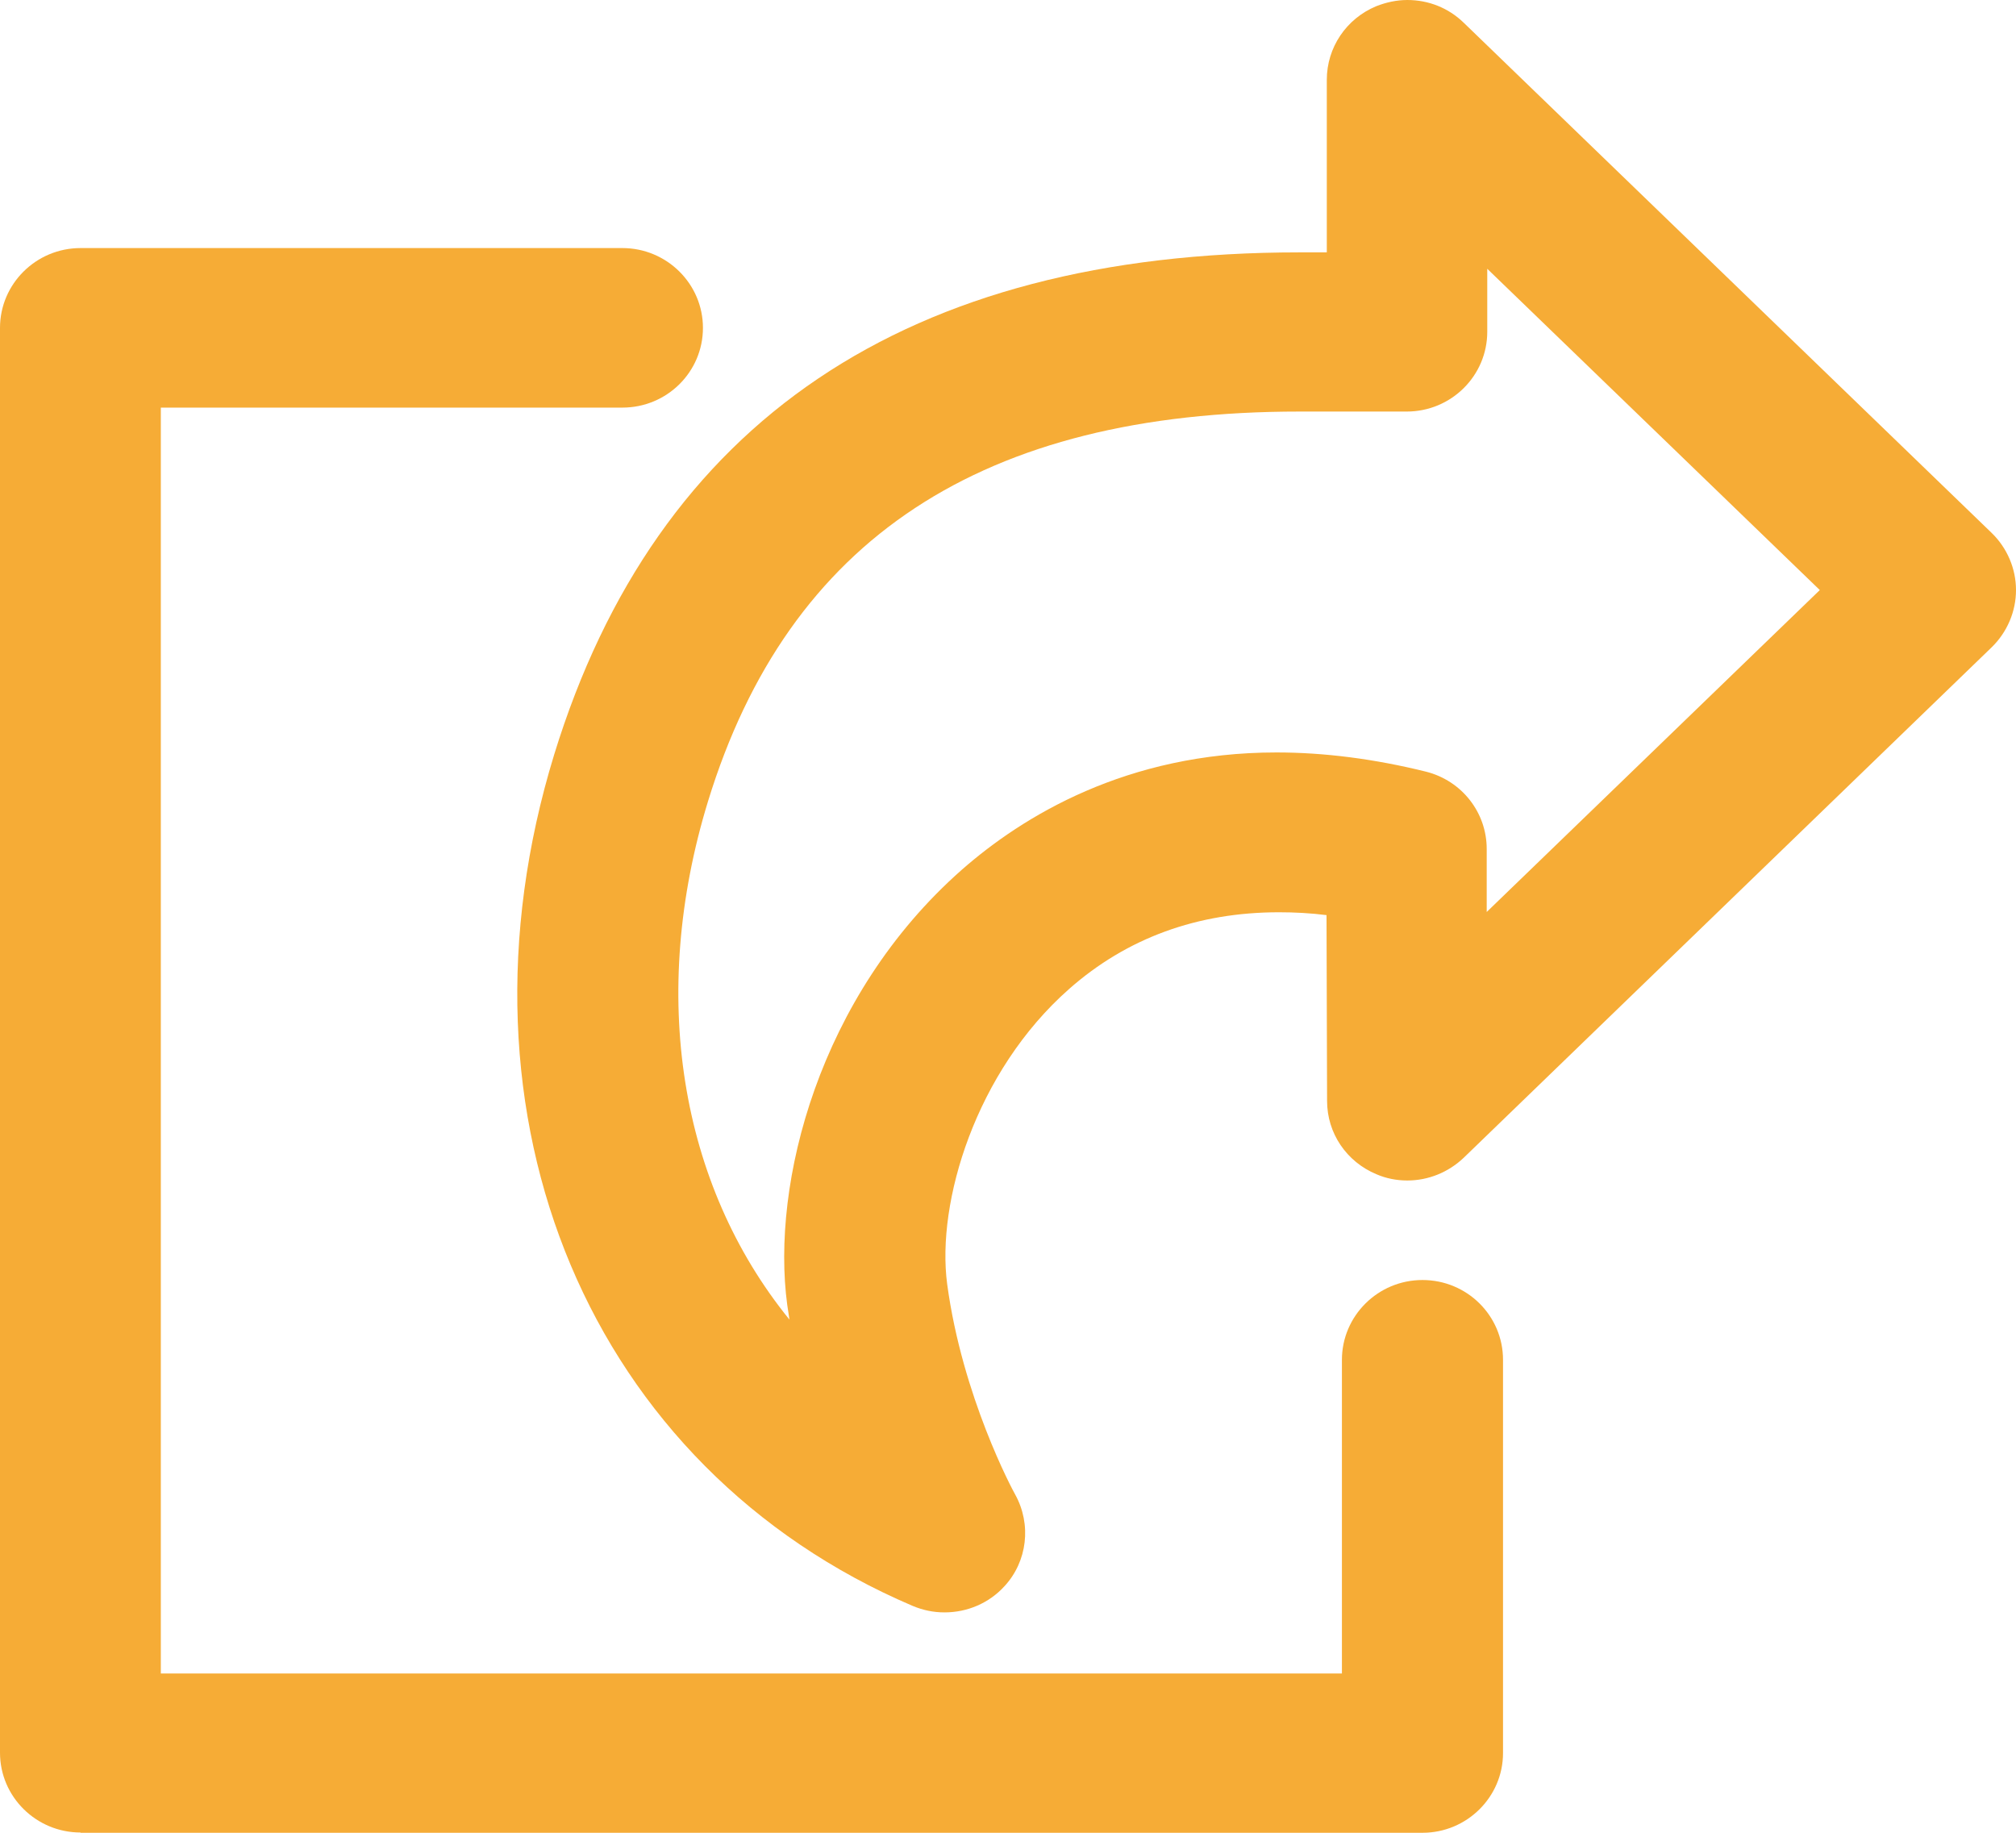 <svg width="22" height="20" viewBox="0 0 22 20" fill="none" xmlns="http://www.w3.org/2000/svg">
<path d="M0.879 19.997C0.396 19.997 0 19.608 0 19.126V3.578C0 3.099 0.393 2.707 0.879 2.707H6.792C7.275 2.707 7.671 3.096 7.671 3.578C7.671 4.059 7.278 4.448 6.792 4.448H1.755V18.262H14.644V14.839C14.644 14.36 15.037 13.968 15.523 13.968C16.009 13.968 16.402 14.357 16.402 14.839V19.13C16.402 19.608 16.009 20 15.523 20H0.879V19.997Z" fill="#F6AC36"/>
<path d="M10.305 17.595C10.187 17.595 10.071 17.571 9.959 17.524C6.44 16.021 4.831 12.203 6.047 8.236C7.166 4.596 9.903 2.754 14.182 2.754H14.479V0.871C14.479 0.519 14.691 0.204 15.018 0.068C15.127 0.025 15.242 0 15.358 0C15.588 0 15.806 0.086 15.972 0.247L21.735 5.816C21.903 5.979 22 6.205 22 6.439C22 6.674 21.903 6.899 21.735 7.063L15.972 12.635C15.806 12.792 15.588 12.882 15.358 12.882C15.242 12.882 15.127 12.86 15.021 12.814C14.694 12.678 14.482 12.366 14.482 12.014L14.476 9.986C14.301 9.964 14.126 9.955 13.958 9.955C13.067 9.955 12.297 10.236 11.667 10.792C10.645 11.693 10.218 13.122 10.336 14.011C10.501 15.24 11.053 16.265 11.078 16.308C11.259 16.635 11.212 17.04 10.96 17.311C10.794 17.493 10.557 17.595 10.308 17.595H10.305ZM14.182 4.491C10.72 4.491 8.606 5.881 7.727 8.742C7.079 10.854 7.415 12.922 8.615 14.4C8.606 14.345 8.6 14.292 8.591 14.24C8.413 12.919 8.933 10.869 10.495 9.492C11.159 8.909 12.294 8.211 13.93 8.211C14.454 8.211 15.002 8.282 15.563 8.421C15.953 8.52 16.224 8.866 16.224 9.264V9.952L19.859 6.439L16.23 2.933V3.621C16.23 4.099 15.838 4.491 15.351 4.491C15.336 4.491 15.317 4.491 15.302 4.491H14.179H14.182Z" fill="#F6AC36"/>
</svg>
